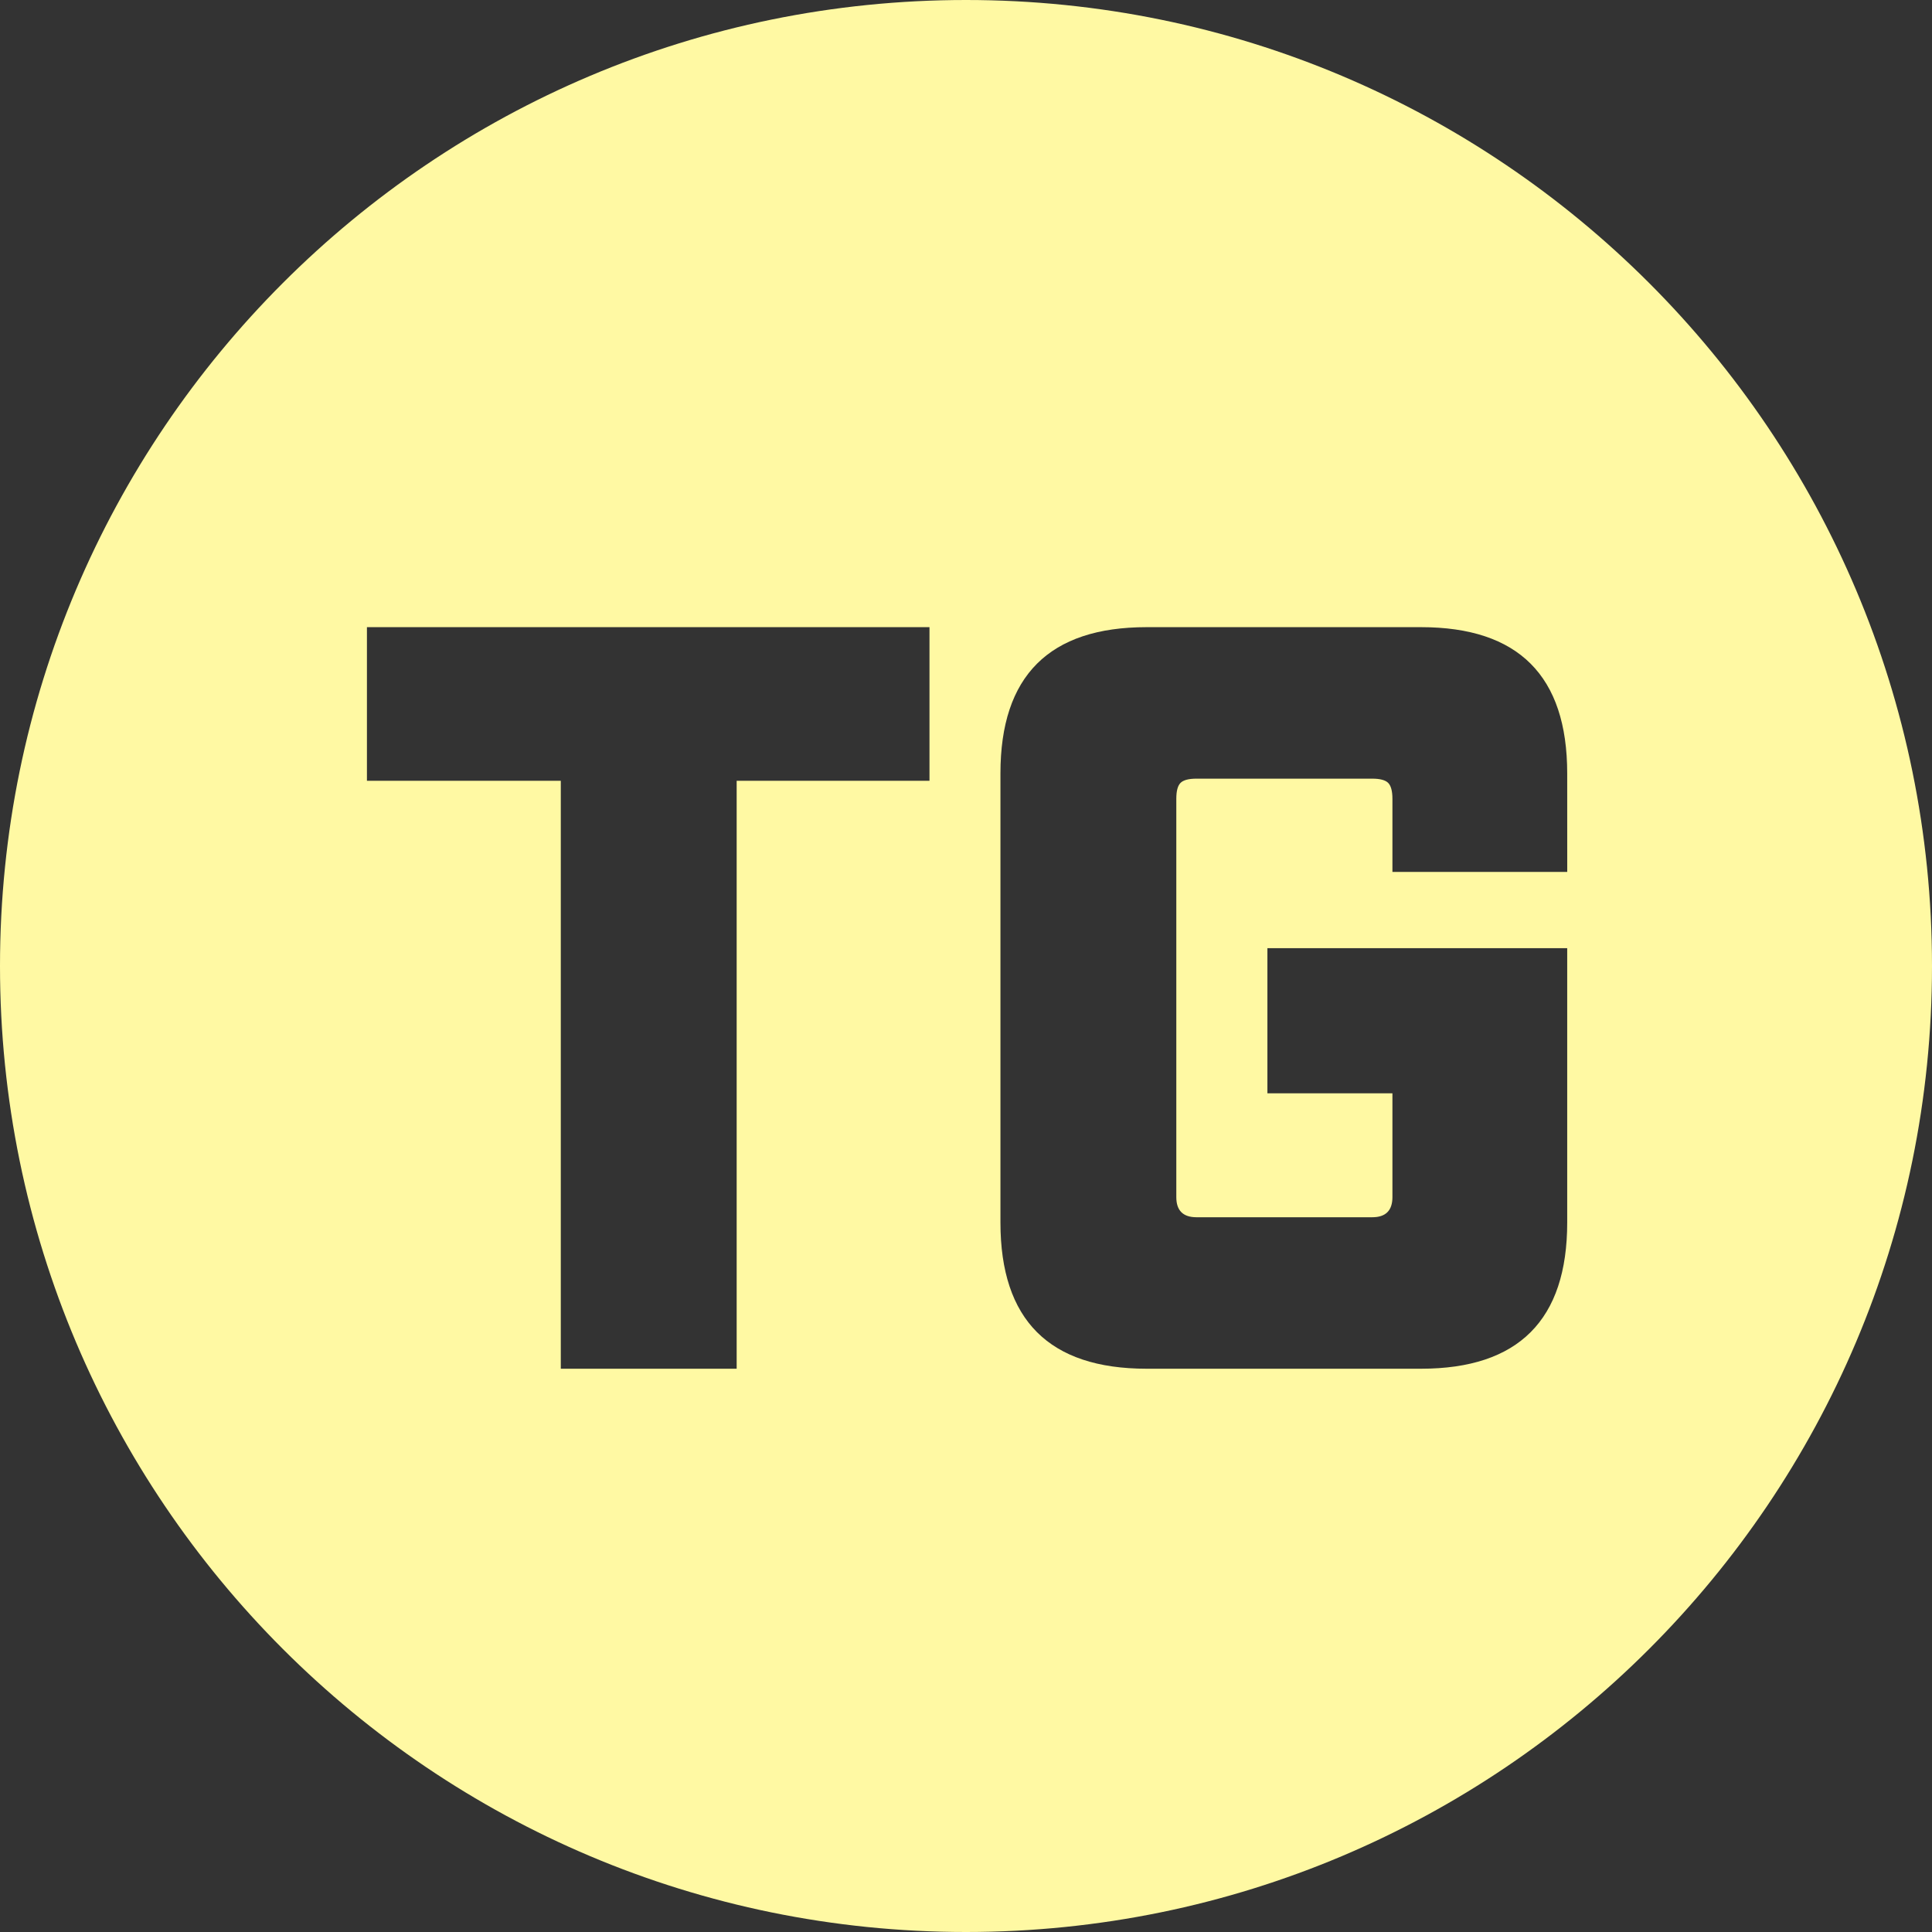 <svg xmlns="http://www.w3.org/2000/svg" viewBox="0 0 2887 2887"><rect x="0" y="0" width="2887" height="2887" fill="#333333" stroke="none"/><defs><style>.cls-1{fill:#fff9a3;}</style></defs><g id="图层_2" data-name="图层 2"><g id="图层_1-2" data-name="图层 1"><path class="cls-1" d="M1443.5,0C646.27,0,0,646.27,0,1443.5S646.27,2887,1443.5,2887,2887,2240.73,2887,1443.5,2240.73,0,1443.5,0Zm-54.57,1166.73H1100.8v878.6H838v-878.6H548.31V937.17h840.62Zm953,136.16H2080.71V1193.66c0-11.62-2.16-19.54-6.34-23.76s-12.15-6.34-23.76-6.34H1787.83q-17.43,0-23.77,6.34c-4.22,4.22-6.29,12.14-6.29,23.76v595.22q0,30,30.06,30.06h262.78c20,0,30.1-10,30.1-30.06V1633.71H1893.89V1416.83h448v410q0,218.45-218.46,218.47h-410q-218.45,0-218.46-218.47V1155.64q0-218.45,218.46-218.47h410q218.45,0,218.46,218.47Z"/></g></g></svg>